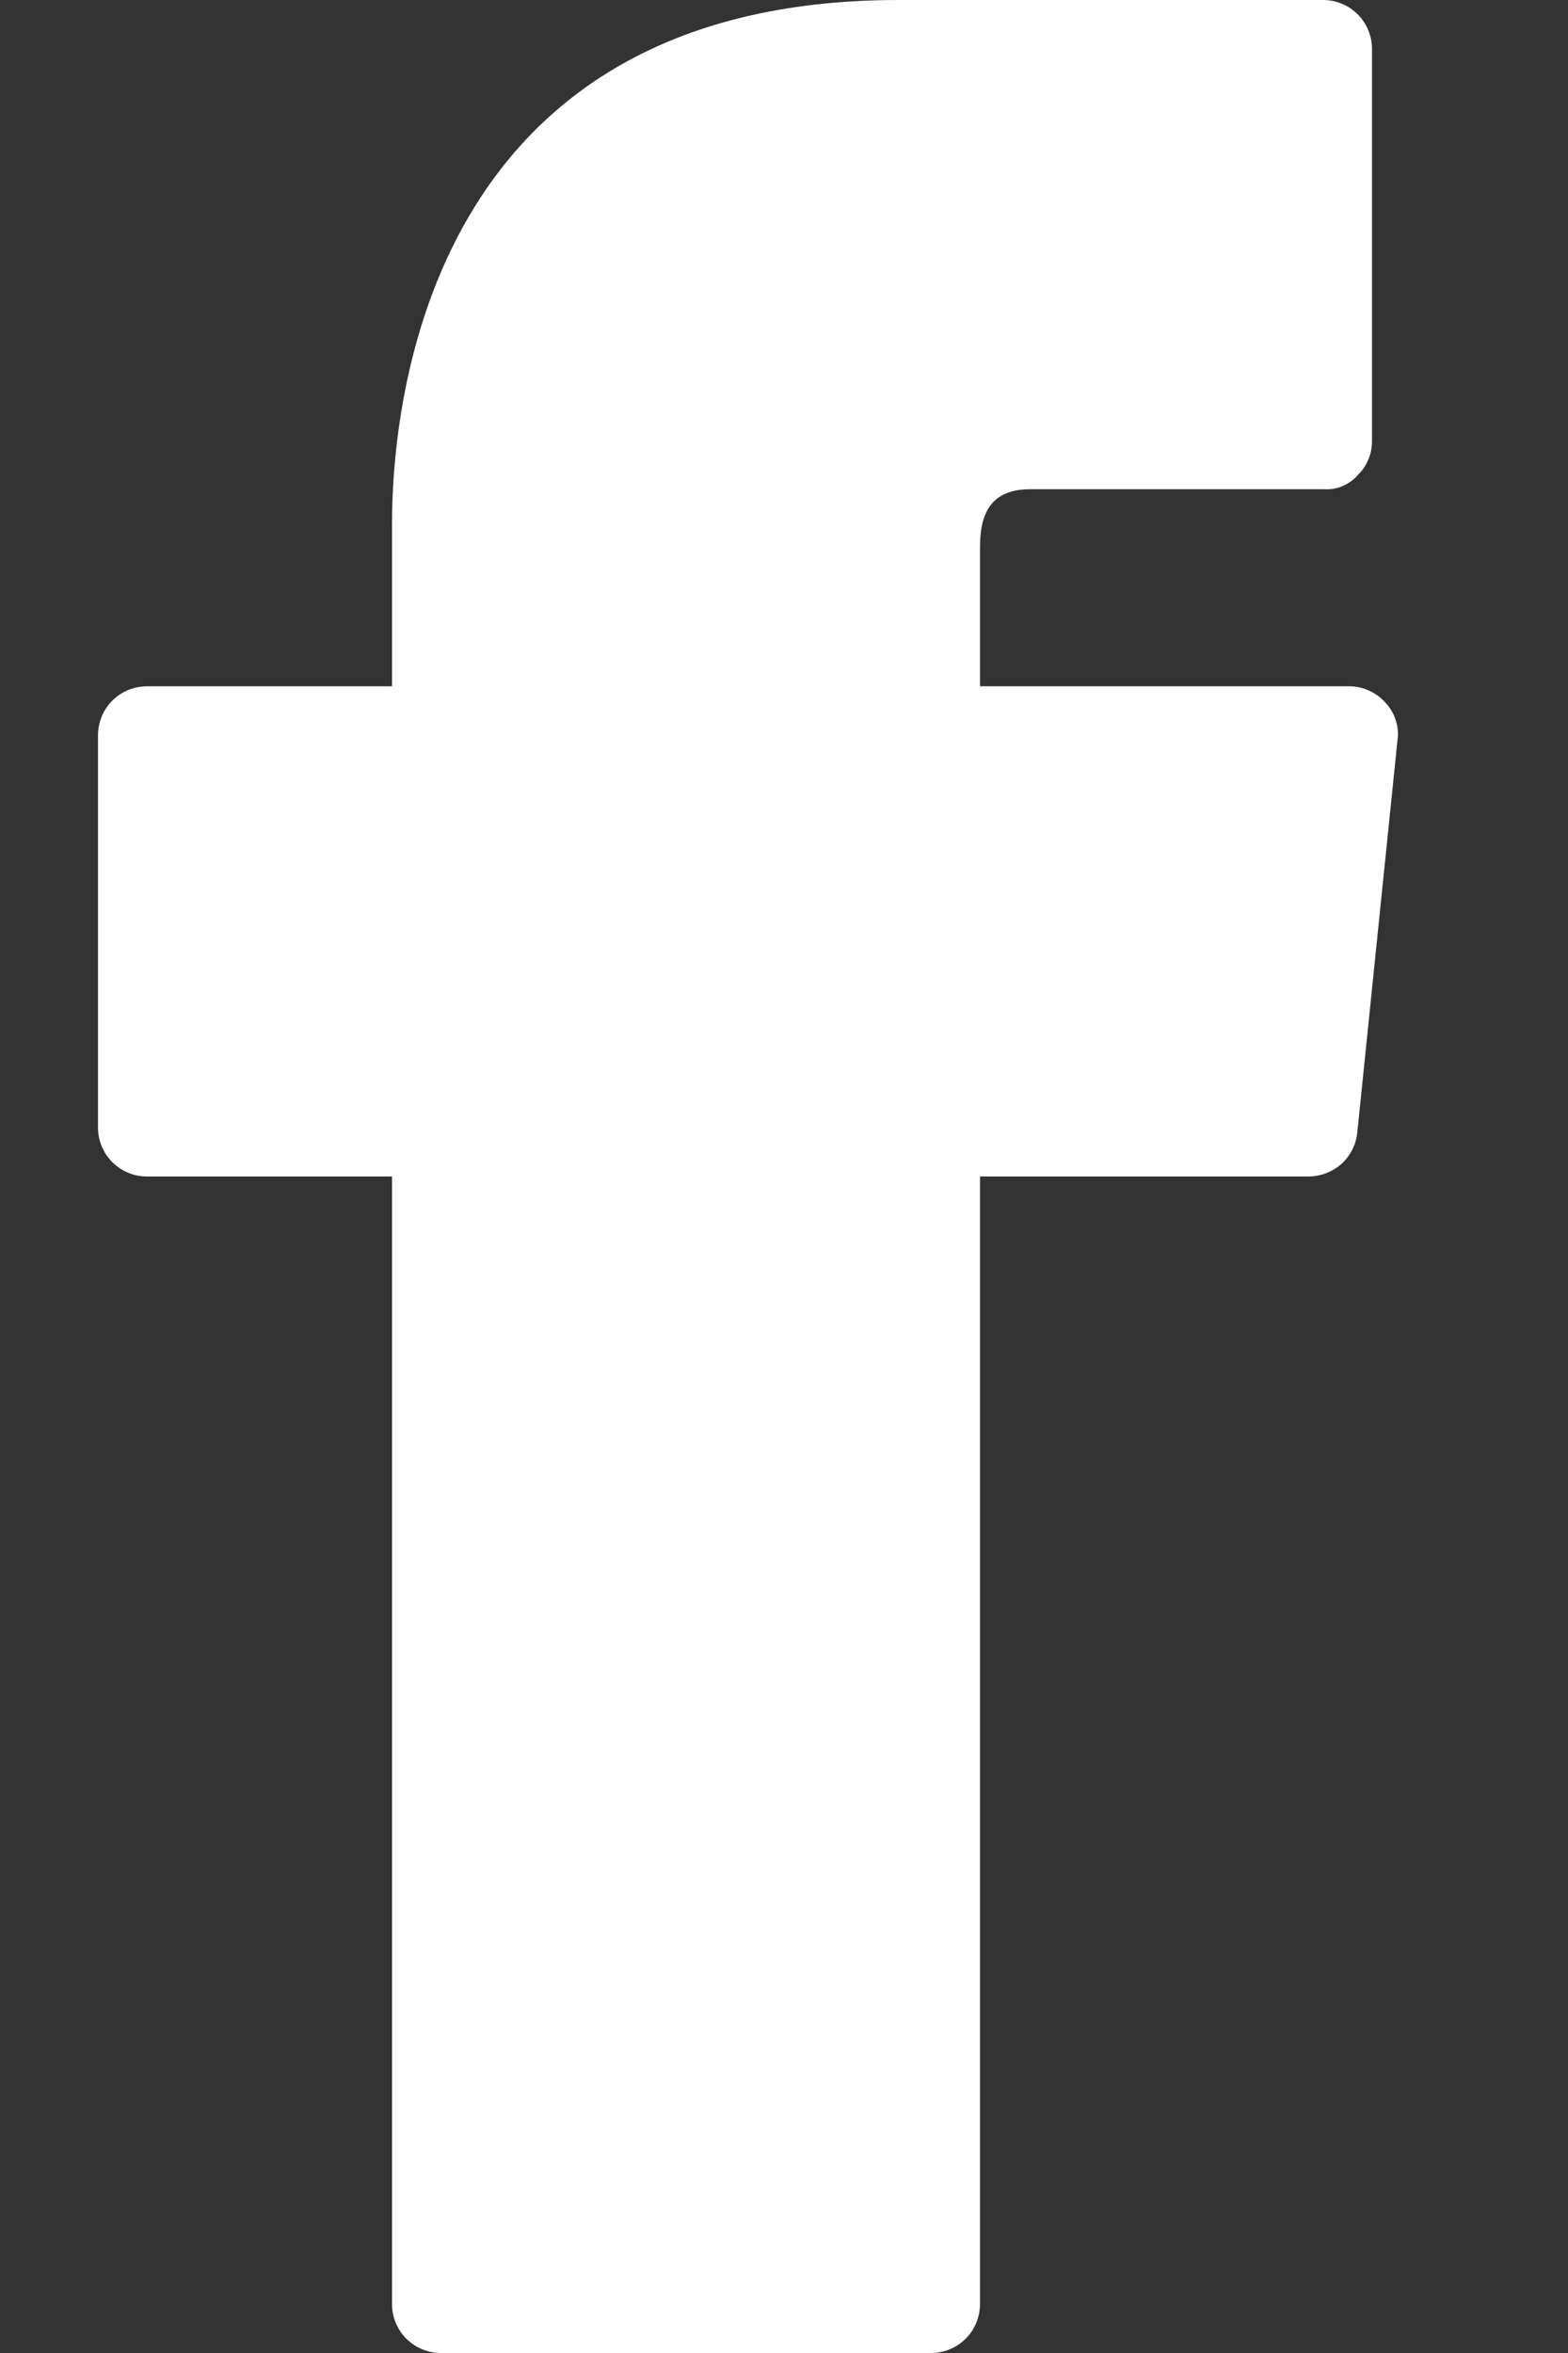 <svg width="8" height="12" viewBox="0 0 8 12" fill="none" xmlns="http://www.w3.org/2000/svg">
<rect x="0" y="0" width="8" height="12" fill="#333333" stroke="none"/>
<path d="M7.07 3.585C7.047 3.559 7.018 3.537 6.987 3.523C6.955 3.508 6.92 3.5 6.885 3.5H5V2.795C5 2.655 5.03 2.495 5.255 2.495H6.755C6.788 2.497 6.821 2.492 6.852 2.478C6.882 2.465 6.909 2.445 6.93 2.42C6.953 2.398 6.97 2.371 6.982 2.342C6.994 2.313 7 2.282 7 2.25V0.25C7 0.184 6.974 0.12 6.927 0.073C6.88 0.026 6.816 0 6.75 0L4.585 0C2.185 0 2 2.05 2 2.675V3.5H0.75C0.684 3.5 0.62 3.526 0.573 3.573C0.526 3.62 0.5 3.684 0.5 3.75V5.75C0.5 5.816 0.526 5.88 0.573 5.927C0.62 5.974 0.684 6 0.75 6H2V11.75C2 11.816 2.026 11.88 2.073 11.927C2.12 11.974 2.184 12 2.25 12H4.75C4.816 12 4.88 11.974 4.927 11.927C4.974 11.88 5 11.816 5 11.75V6H6.675C6.737 6 6.797 5.977 6.844 5.936C6.89 5.894 6.919 5.837 6.925 5.775L7.13 3.775C7.135 3.741 7.132 3.706 7.121 3.673C7.111 3.64 7.093 3.61 7.07 3.585Z" fill="white"/>
</svg>
